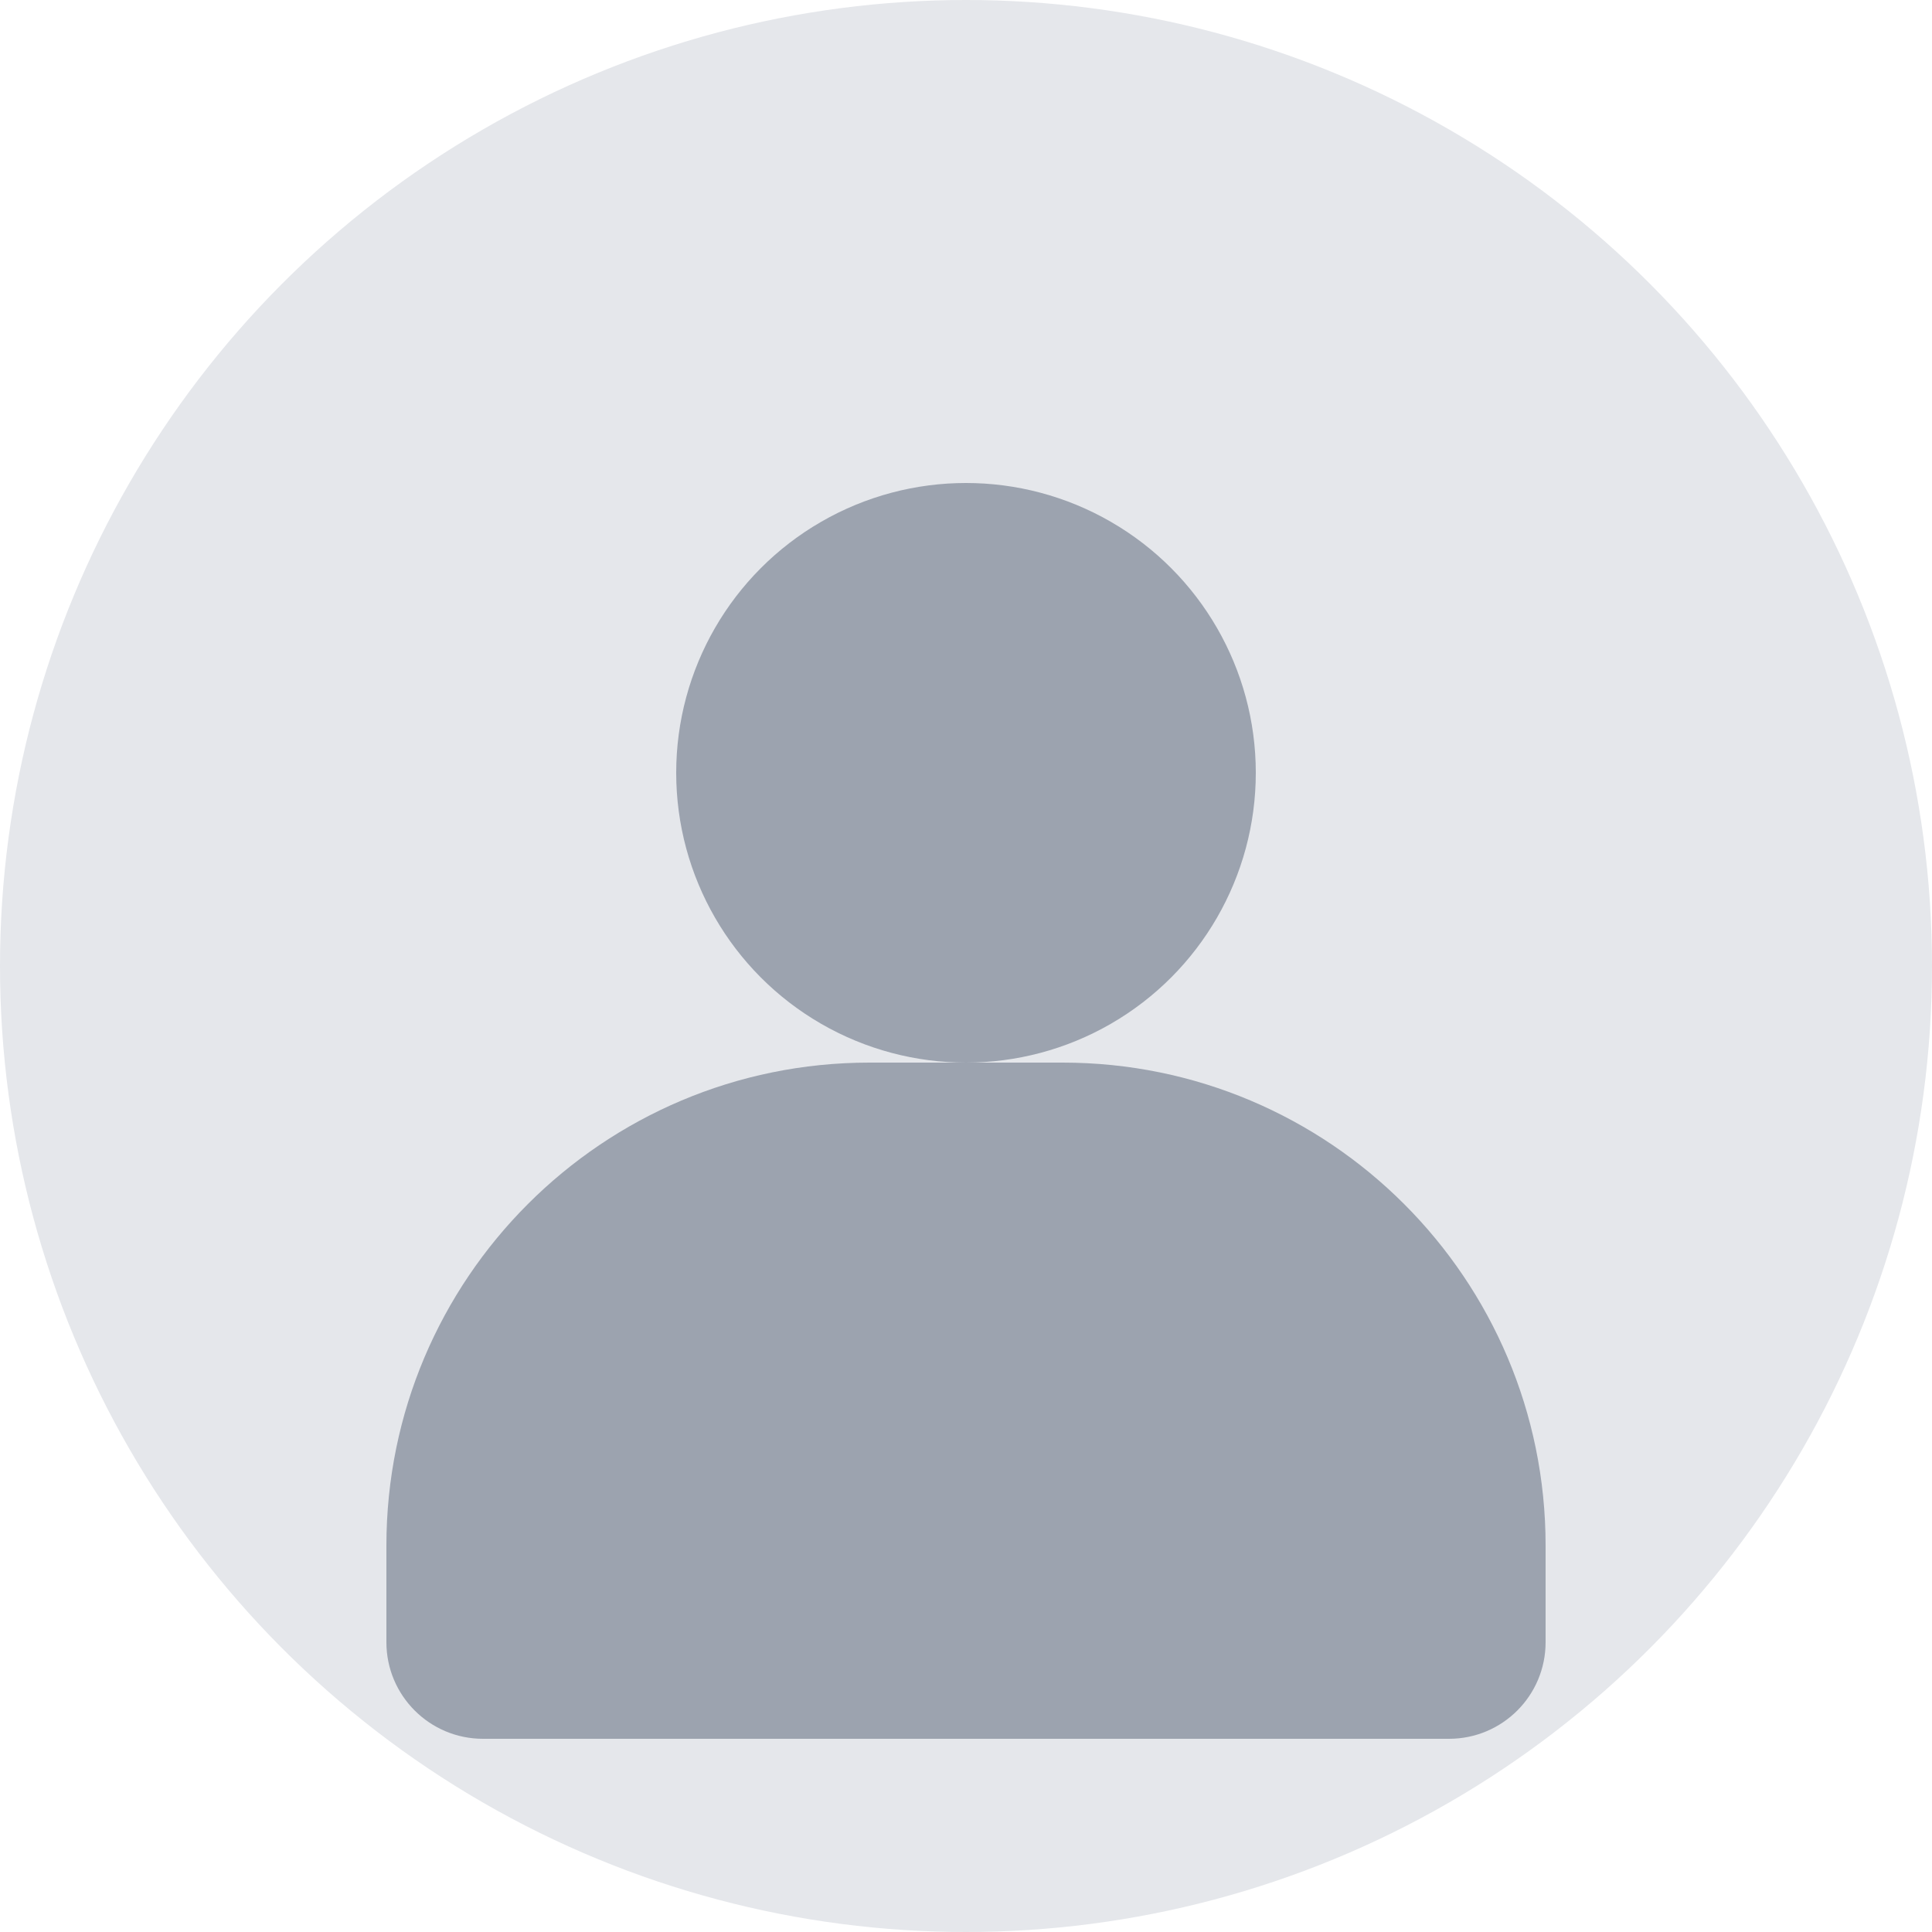 <svg width="40" height="40" viewBox="0 0 40 40" fill="none" xmlns="http://www.w3.org/2000/svg">
  <circle cx="20" cy="20" r="20" fill="#E5E7EB"/>
  <circle cx="20" cy="16" r="6" fill="#9CA3AF"/>
  <path d="M8 32C8 26.477 12.477 22 18 22H22C27.523 22 32 26.477 32 32V34C32 35.105 31.105 36 30 36H10C8.895 36 8 35.105 8 34V32Z" fill="#9CA3AF"/>
</svg>
